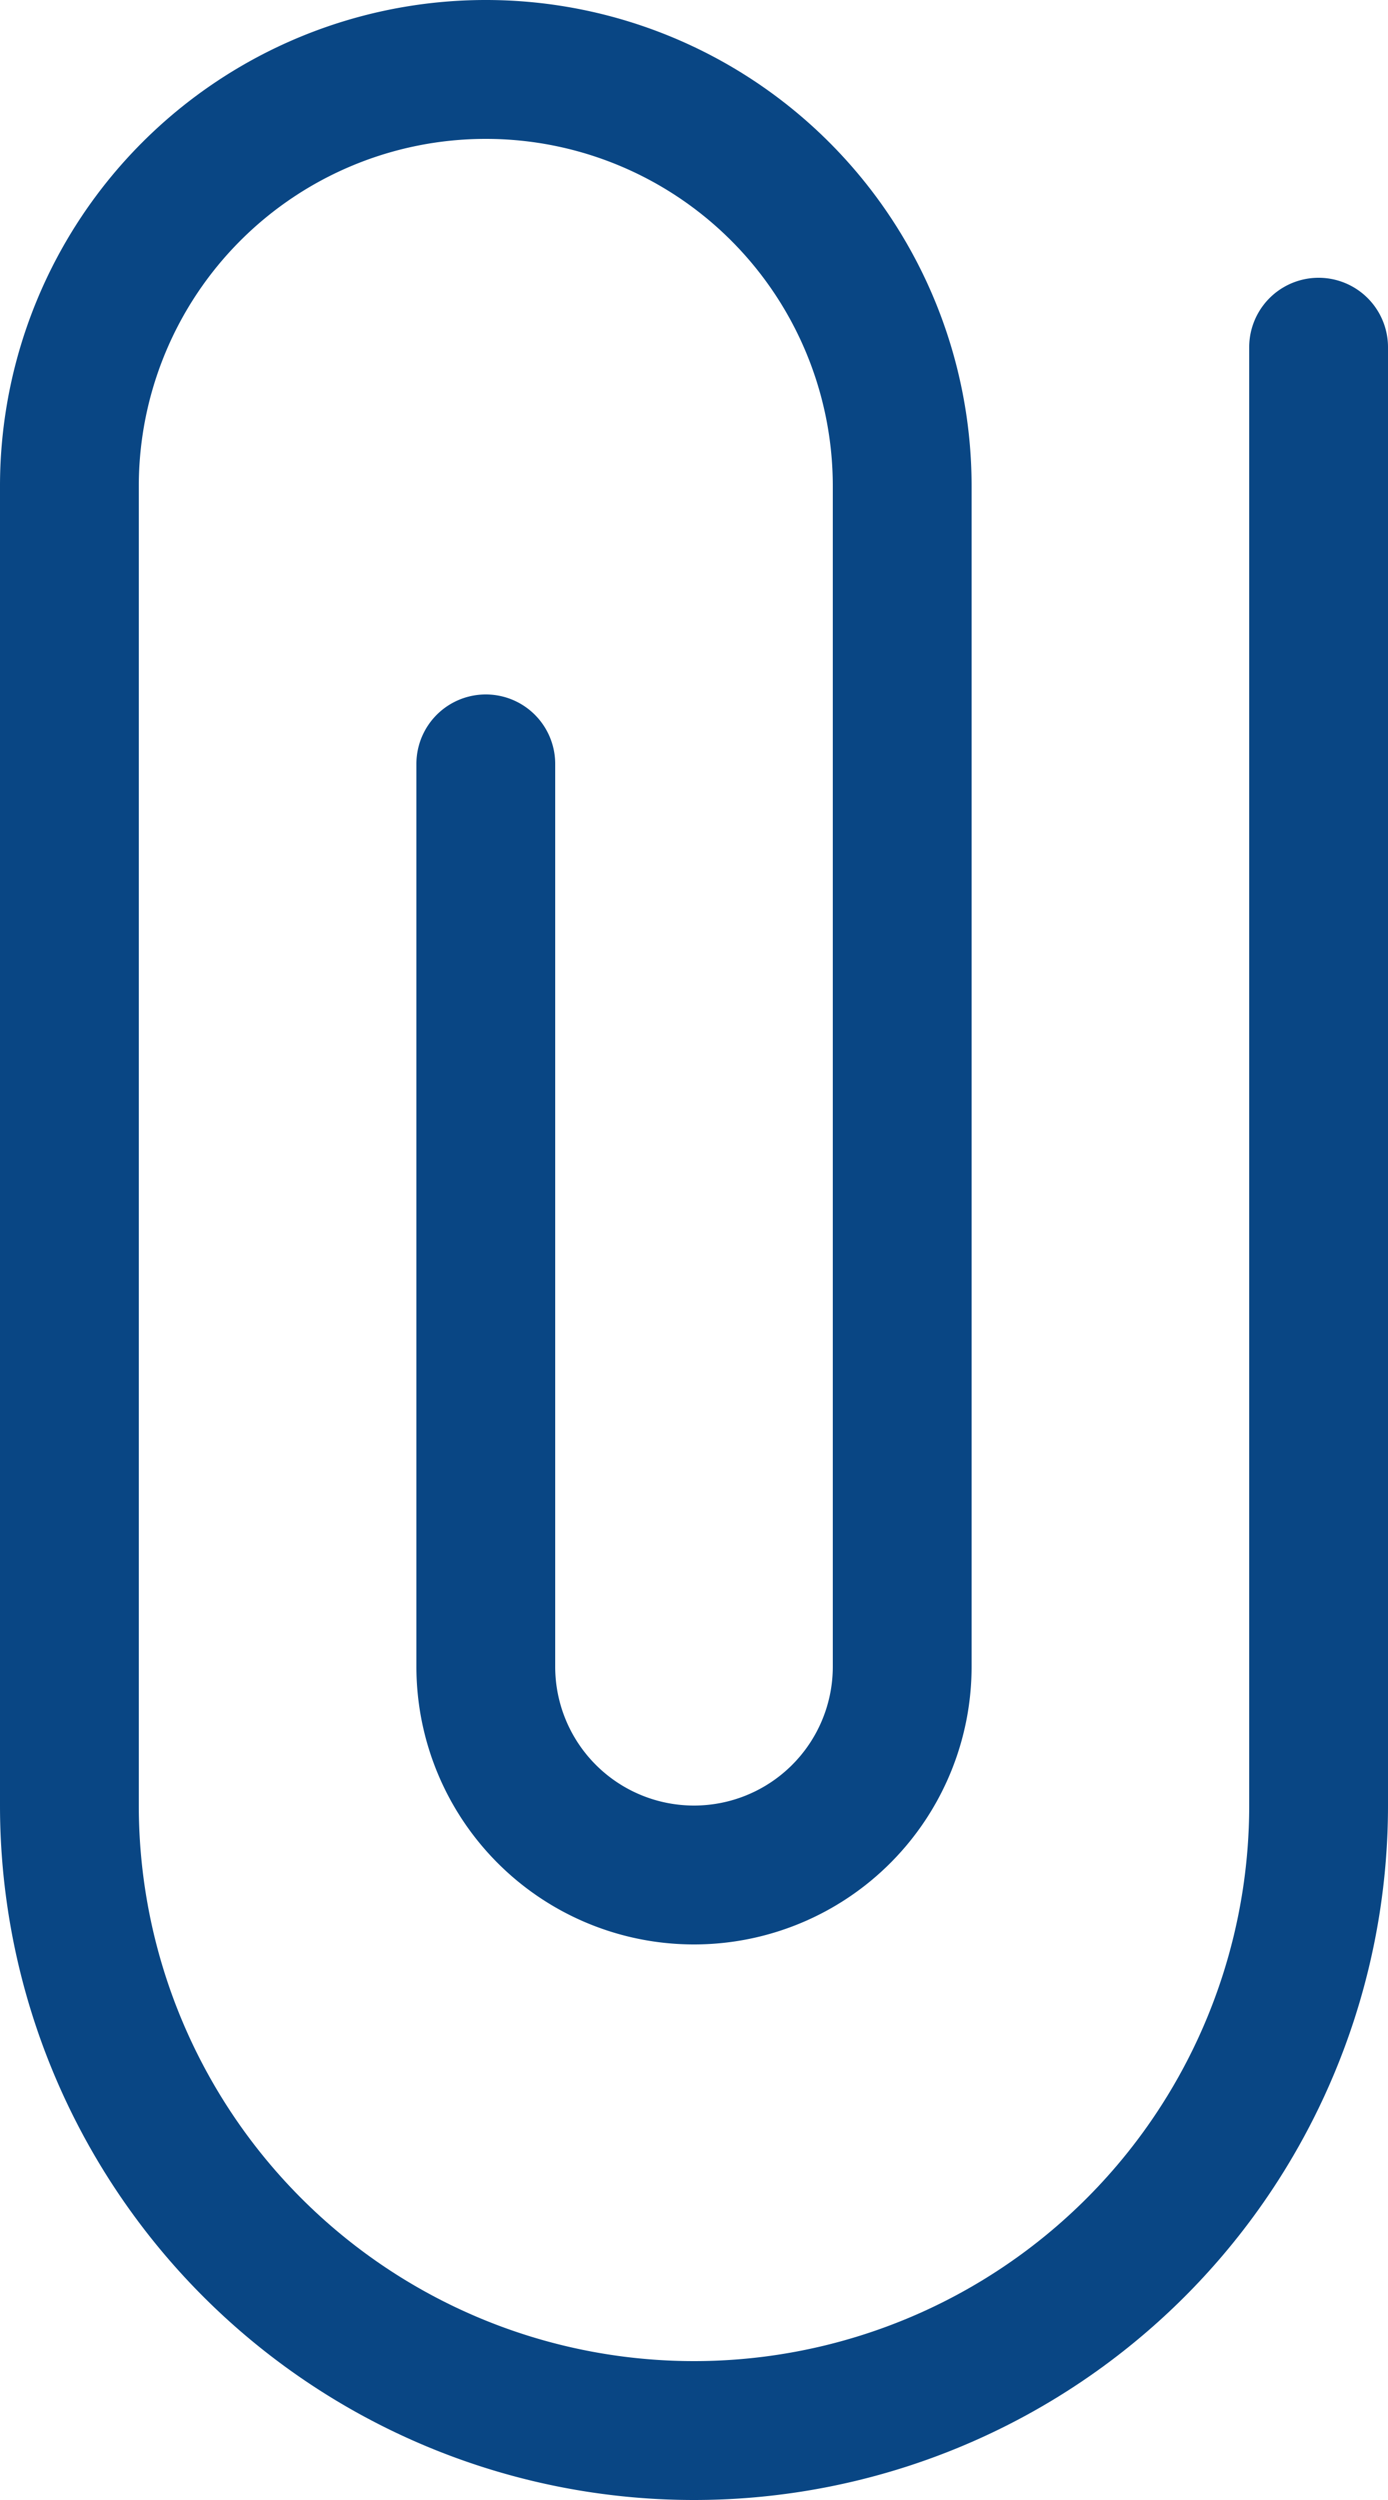 <svg xmlns="http://www.w3.org/2000/svg" width="10" height="18" viewBox="0 0 10 18">
    <path fill="#094684" fill-rule="nonzero" d="M10 2.5a.5.5 0 0 0-1 0V13a4 4 0 1 1-8 0V3.5a2.5 2.5 0 0 1 5 0V12a1 1 0 0 1-2 0V5.5a.5.5 0 0 0-1 0V12a2 2 0 1 0 4 0V3.5a3.5 3.5 0 0 0-7 0V13a5 5 0 0 0 10 0V2.5z"/>
</svg>
